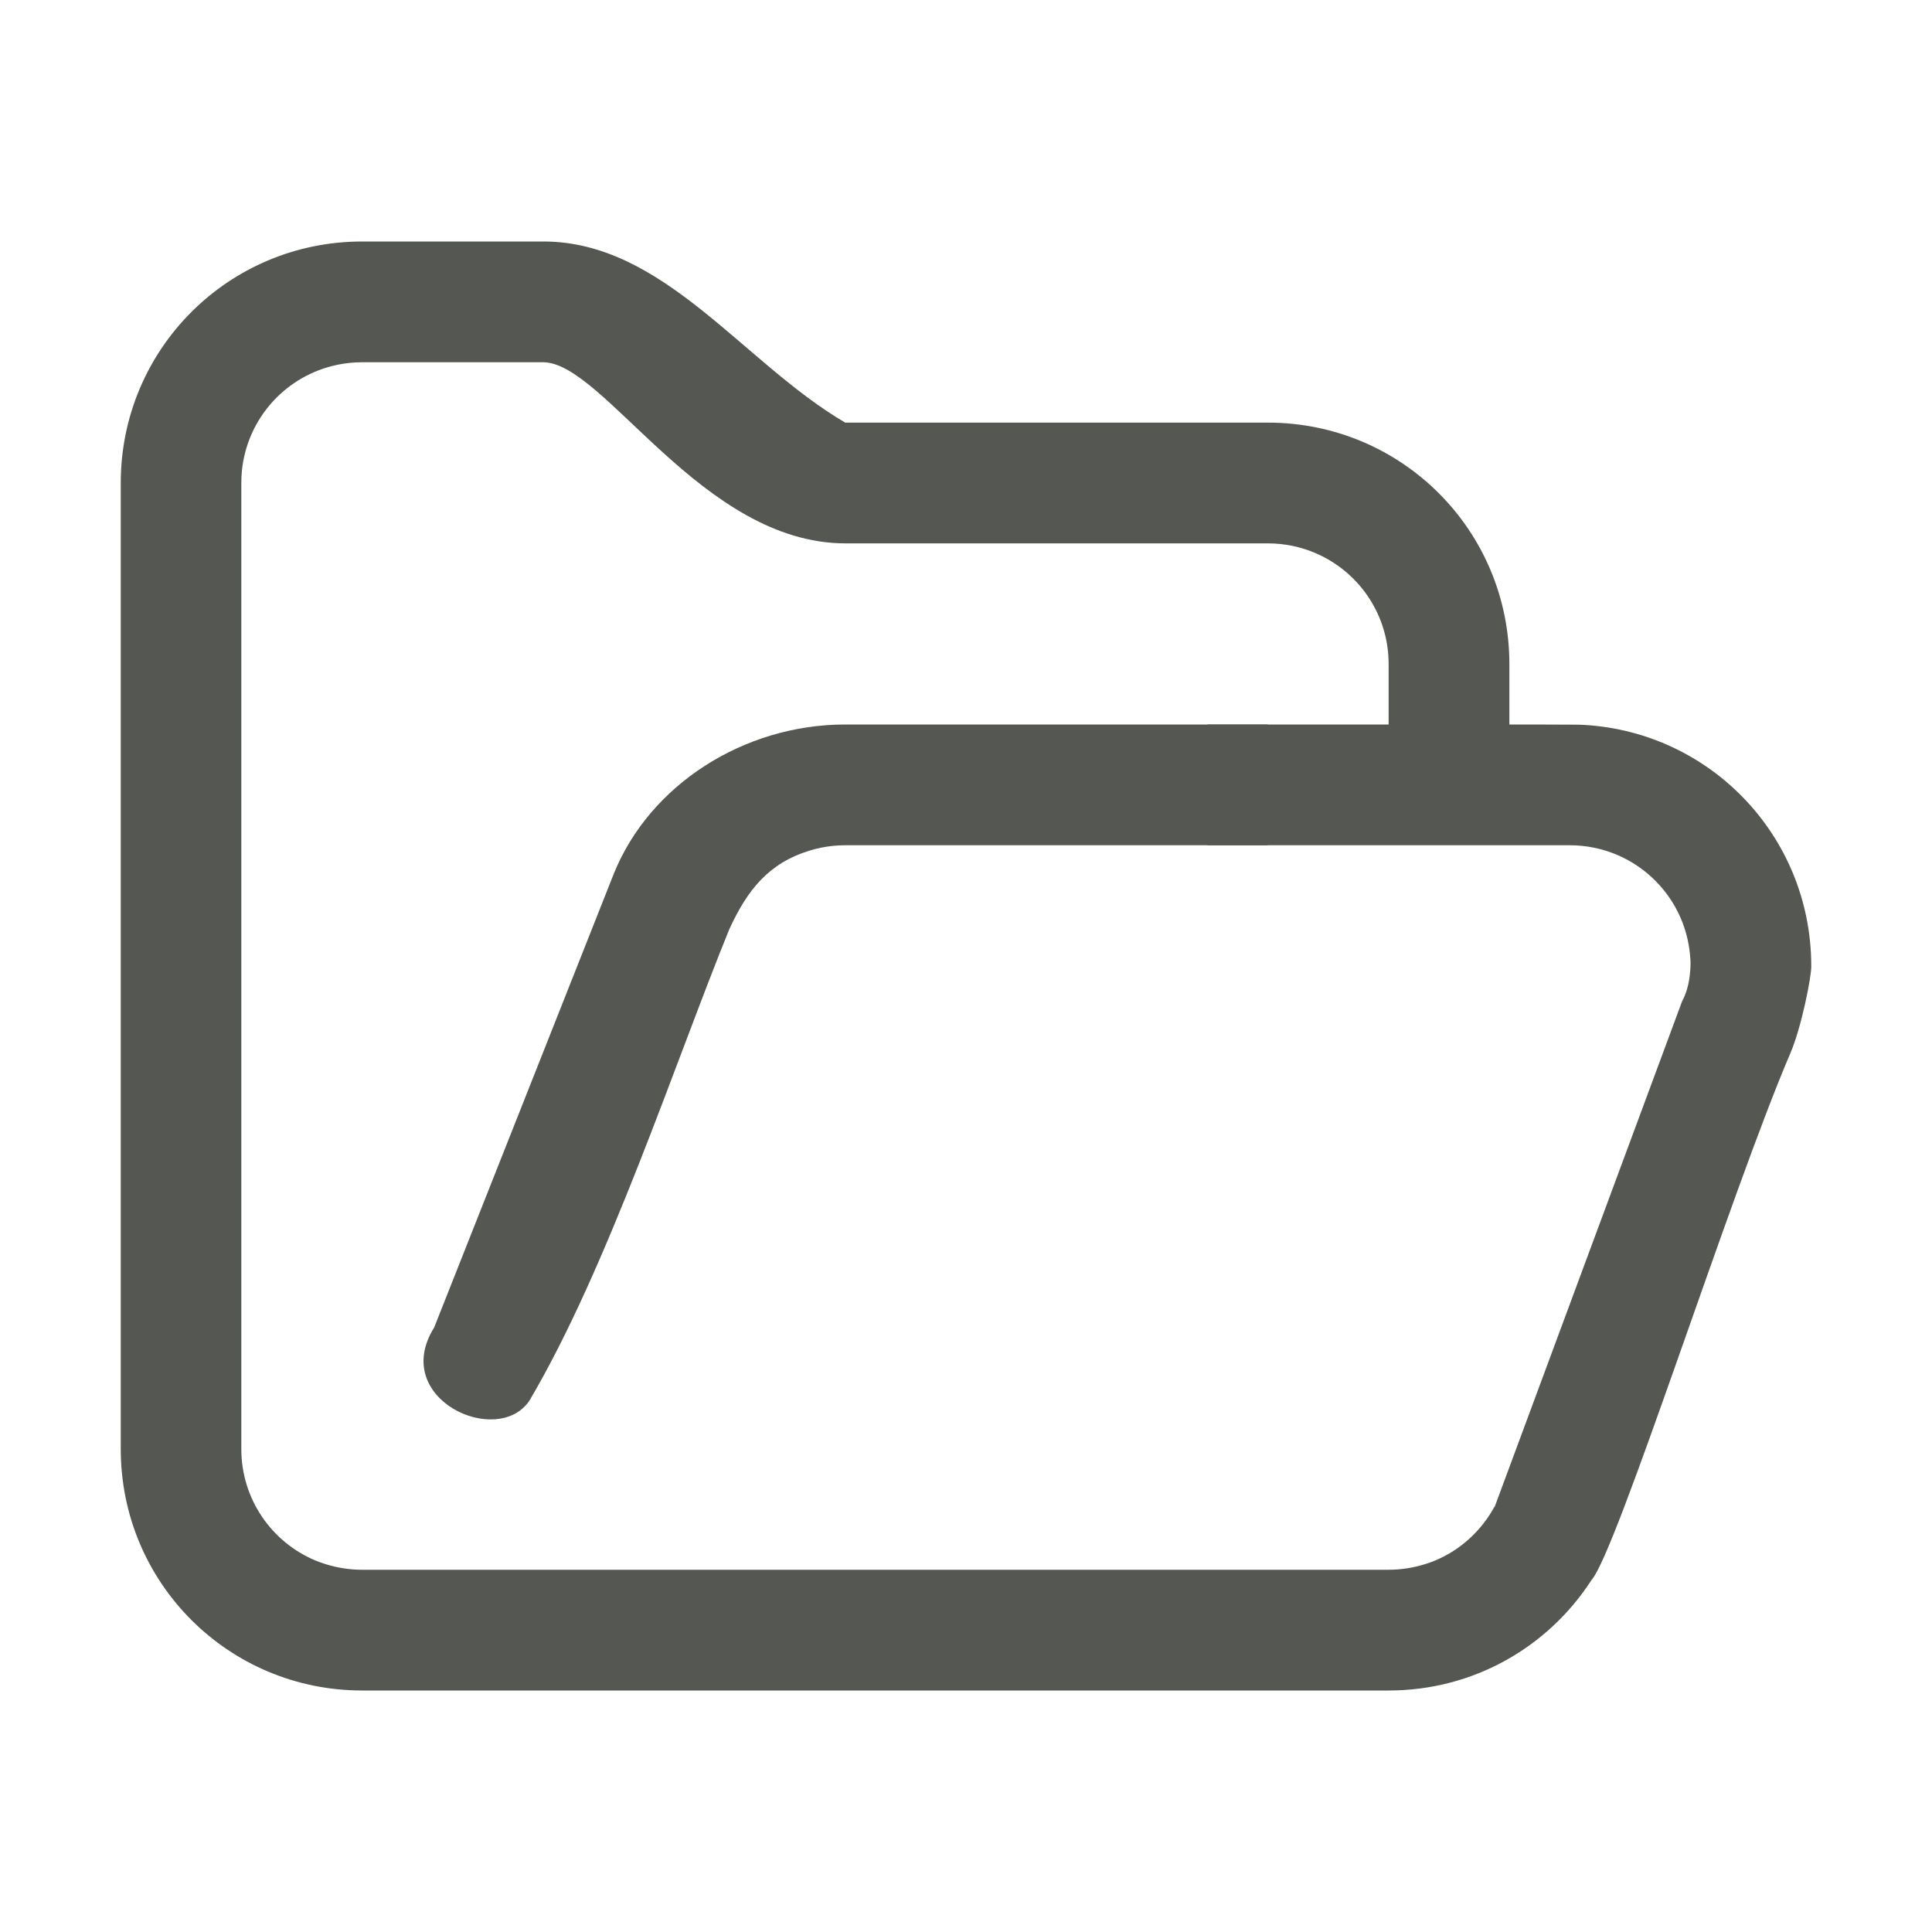 <svg viewBox="0 0 32 32" xmlns="http://www.w3.org/2000/svg"><g fill="#555753"><path d="m6 4c-2.216 0-4 1.784-4 4v16c0 2.216 1.784 4 4 4h17c1.414 0 2.648-.727 3.359-1.828.417-.461 2.31-6.434 3.295-8.727.186-.433.353-1.287.346-1.445 0-2.165-1.703-3.918-3.847-3.997-.051-.002-1.101-.003-1.153-.003v-1c0-2.216-1.784-4-4-4h-7c-1.696-.992-3.006-3-5-3zm0 2h3c1.008.008 2.626 2.997 5 3h7c.138 0 .274.014.404.041.065.013.129.029.191.049.752.233 1.313.896 1.395 1.705.007.067.01.136.01.205v1h-3v2h6c.138 0 .274.014.404.041.065.013.129.029.191.049.752.233 1.313.896 1.395 1.705.007.067.013.136.01.205-.009.212-.045.412-.139.584l-3.104 8.373c-.002 0-.004.002-.006.002-.215.394-.556.709-.973.885-.06.025-.121.047-.184.066-.188.058-.388.09-.596.09h-17c-.208 0-.408-.032-.596-.09-.063-.019-.124-.041-.184-.066-.718-.303-1.221-1.013-1.221-1.844v-16c0-.069.003-.138.01-.205.082-.809.642-1.472 1.395-1.705.063-.019.126-.036.191-.049.13-.027.266-.041.404-.041z"/><path d="m14 12c-1.685 0-3.242 1.004-3.834 2.473l-2.975 7.515c-.739 1.182 1.052 1.999 1.579 1.209 1.296-2.194 2.417-5.616 3.307-7.8.304-.668.664-1.102 1.327-1.307.063-.019.126-.036.191-.049.13-.027.266-.041.404-.041h7v-2z"/></g></svg>